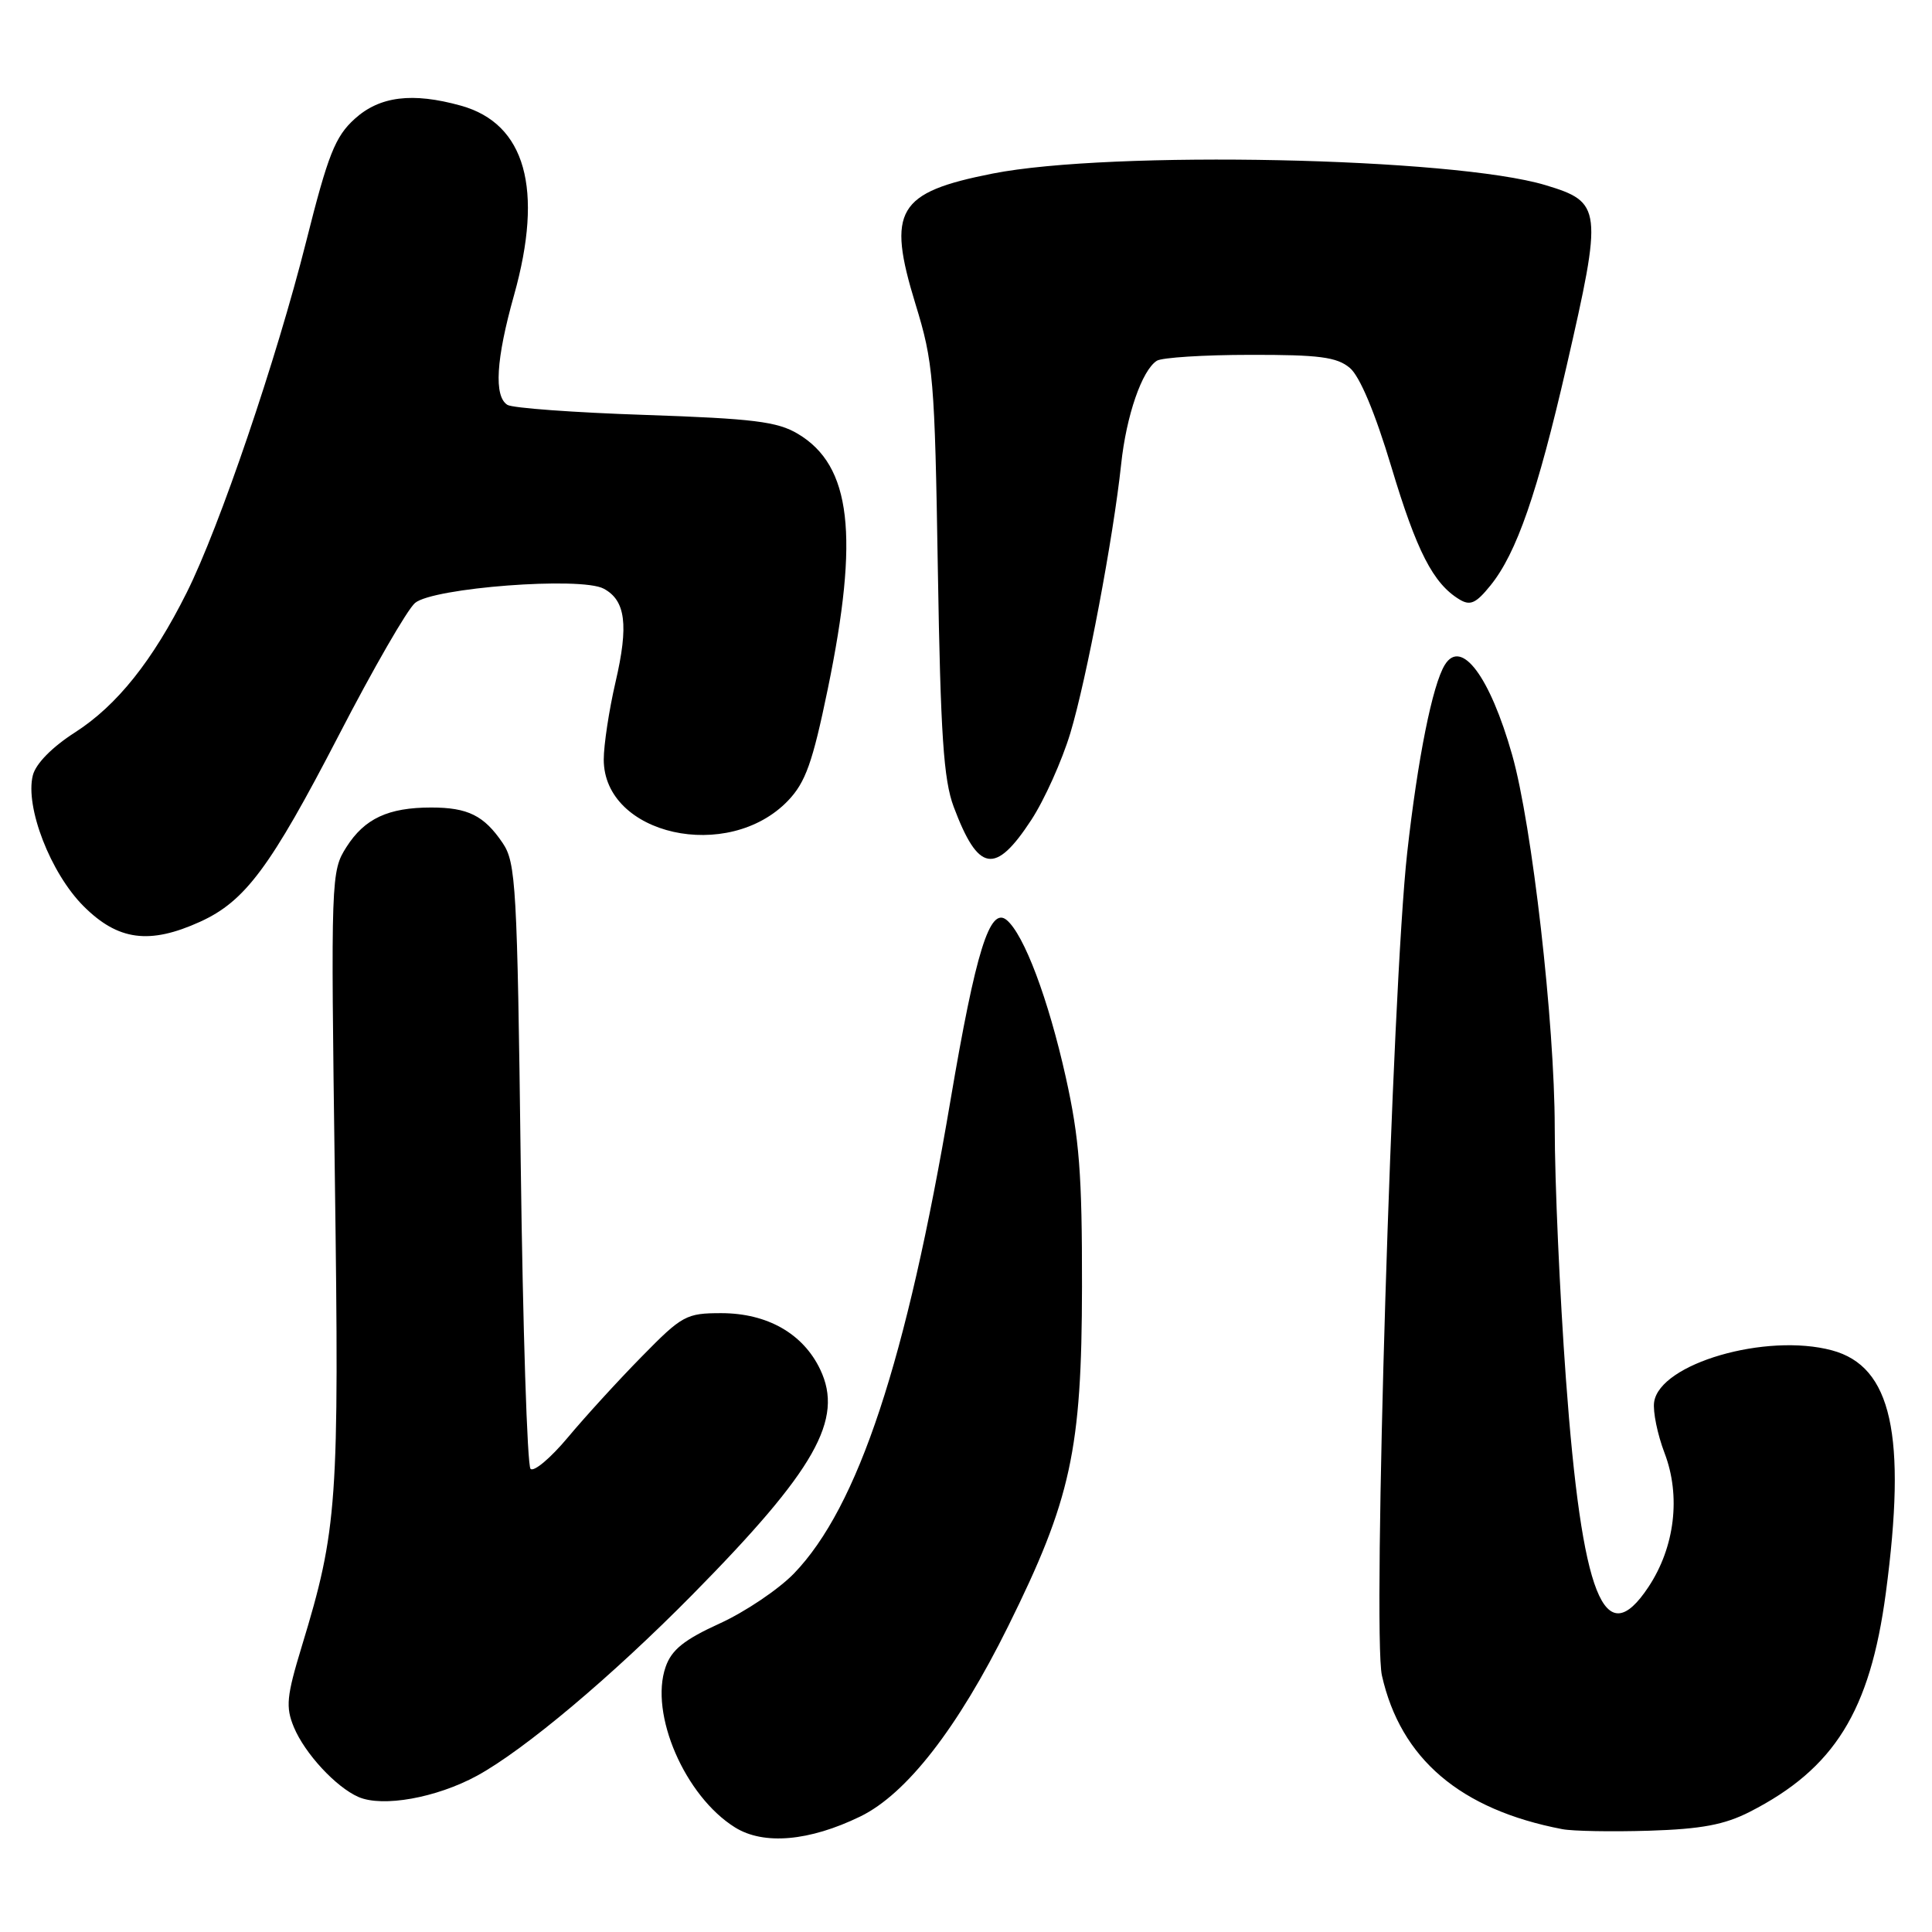 <?xml version="1.0" encoding="UTF-8" standalone="no"?>
<!DOCTYPE svg PUBLIC "-//W3C//DTD SVG 1.1//EN" "http://www.w3.org/Graphics/SVG/1.1/DTD/svg11.dtd" >
<svg xmlns="http://www.w3.org/2000/svg" xmlns:xlink="http://www.w3.org/1999/xlink" version="1.1" viewBox="0 0 256 256">
 <g >
 <path fill="currentColor"
d=" M 114.00 240.69 C 120.12 237.71 126.90 228.99 133.58 215.50 C 141.92 198.67 143.34 192.14 143.37 170.50 C 143.39 155.59 143.02 150.82 141.22 142.73 C 138.91 132.37 135.69 123.82 133.39 121.91 C 131.16 120.06 129.30 126.02 125.95 145.77 C 120.10 180.35 113.70 199.69 105.20 208.50 C 103.16 210.60 98.74 213.58 95.36 215.12 C 90.65 217.27 88.99 218.60 88.20 220.87 C 86.03 227.08 90.75 238.00 97.39 242.14 C 101.19 244.51 107.24 243.98 114.00 240.69 Z  M 231.85 240.08 C 243.07 234.35 247.79 226.75 249.88 211.09 C 252.67 190.13 250.66 181.06 242.75 178.93 C 234.01 176.58 219.91 180.68 219.18 185.79 C 219.00 187.03 219.62 190.06 220.56 192.53 C 222.74 198.23 221.93 205.00 218.43 210.28 C 212.58 219.12 209.61 211.63 207.49 182.68 C 206.68 171.58 206.01 156.61 206.01 149.40 C 206.00 135.54 203.01 109.34 200.37 100.03 C 197.42 89.63 193.63 84.56 191.45 88.09 C 189.81 90.73 187.85 100.52 186.46 113.00 C 184.47 130.82 181.85 216.37 183.11 222.01 C 185.59 233.04 193.49 239.78 207.00 242.37 C 208.38 242.64 213.55 242.73 218.50 242.58 C 225.44 242.36 228.49 241.79 231.85 240.08 Z  M 63.20 235.30 C 69.47 231.88 81.06 222.14 91.77 211.28 C 108.04 194.78 111.84 188.08 108.68 181.46 C 106.42 176.71 101.67 174.01 95.59 174.00 C 90.93 174.00 90.39 174.29 85.04 179.75 C 81.93 182.91 77.53 187.73 75.25 190.46 C 72.96 193.20 70.74 195.07 70.30 194.63 C 69.86 194.19 69.28 175.99 69.00 154.17 C 68.54 117.38 68.36 114.30 66.61 111.71 C 64.14 108.06 62.00 107.00 57.13 107.00 C 51.45 107.00 48.31 108.46 45.91 112.23 C 43.86 115.45 43.83 116.17 44.37 156.00 C 44.96 199.23 44.72 202.59 39.99 218.14 C 37.97 224.78 37.83 226.18 38.94 228.86 C 40.39 232.35 44.52 236.81 47.50 238.11 C 50.70 239.50 57.81 238.23 63.20 235.30 Z  M 26.51 122.14 C 32.49 119.42 35.82 114.94 44.90 97.41 C 49.42 88.66 53.96 80.78 54.99 79.90 C 57.35 77.88 76.97 76.38 79.99 78.00 C 82.90 79.55 83.32 82.82 81.56 90.38 C 80.70 94.09 80.00 98.71 80.00 100.64 C 80.00 110.67 96.50 114.35 104.42 106.09 C 106.74 103.66 107.67 101.05 109.68 91.32 C 113.88 70.95 112.80 61.70 105.73 57.49 C 103.01 55.86 99.82 55.47 85.49 54.98 C 76.13 54.67 67.91 54.07 67.24 53.65 C 65.43 52.53 65.72 47.62 68.11 39.12 C 72.06 25.04 69.63 16.38 61.07 14.00 C 54.63 12.21 50.31 12.75 47.00 15.75 C 44.41 18.10 43.47 20.46 40.57 32.00 C 36.63 47.64 29.08 69.85 24.75 78.50 C 20.23 87.55 15.51 93.46 9.98 97.02 C 6.90 98.99 4.74 101.19 4.35 102.74 C 3.30 106.93 6.70 115.70 11.07 120.07 C 15.63 124.63 19.79 125.19 26.51 122.14 Z  M 136.65 108.65 C 138.39 105.99 140.71 100.82 141.82 97.16 C 143.98 89.99 147.52 71.24 148.56 61.50 C 149.24 55.07 151.32 49.05 153.29 47.80 C 153.95 47.38 159.51 47.02 165.64 47.02 C 174.80 47.00 177.15 47.31 178.86 48.75 C 180.18 49.86 182.20 54.67 184.36 61.86 C 187.72 73.06 189.90 77.31 193.37 79.42 C 194.81 80.30 195.57 79.96 197.50 77.57 C 200.96 73.29 203.70 65.37 207.57 48.56 C 212.38 27.61 212.28 26.79 204.78 24.53 C 192.57 20.86 147.18 19.91 131.52 23.00 C 118.87 25.50 117.49 27.84 121.30 40.27 C 123.68 48.00 123.86 50.14 124.27 75.50 C 124.63 97.40 125.03 103.33 126.37 106.91 C 129.63 115.59 131.86 115.97 136.65 108.65 Z "/>
</g>
</svg>